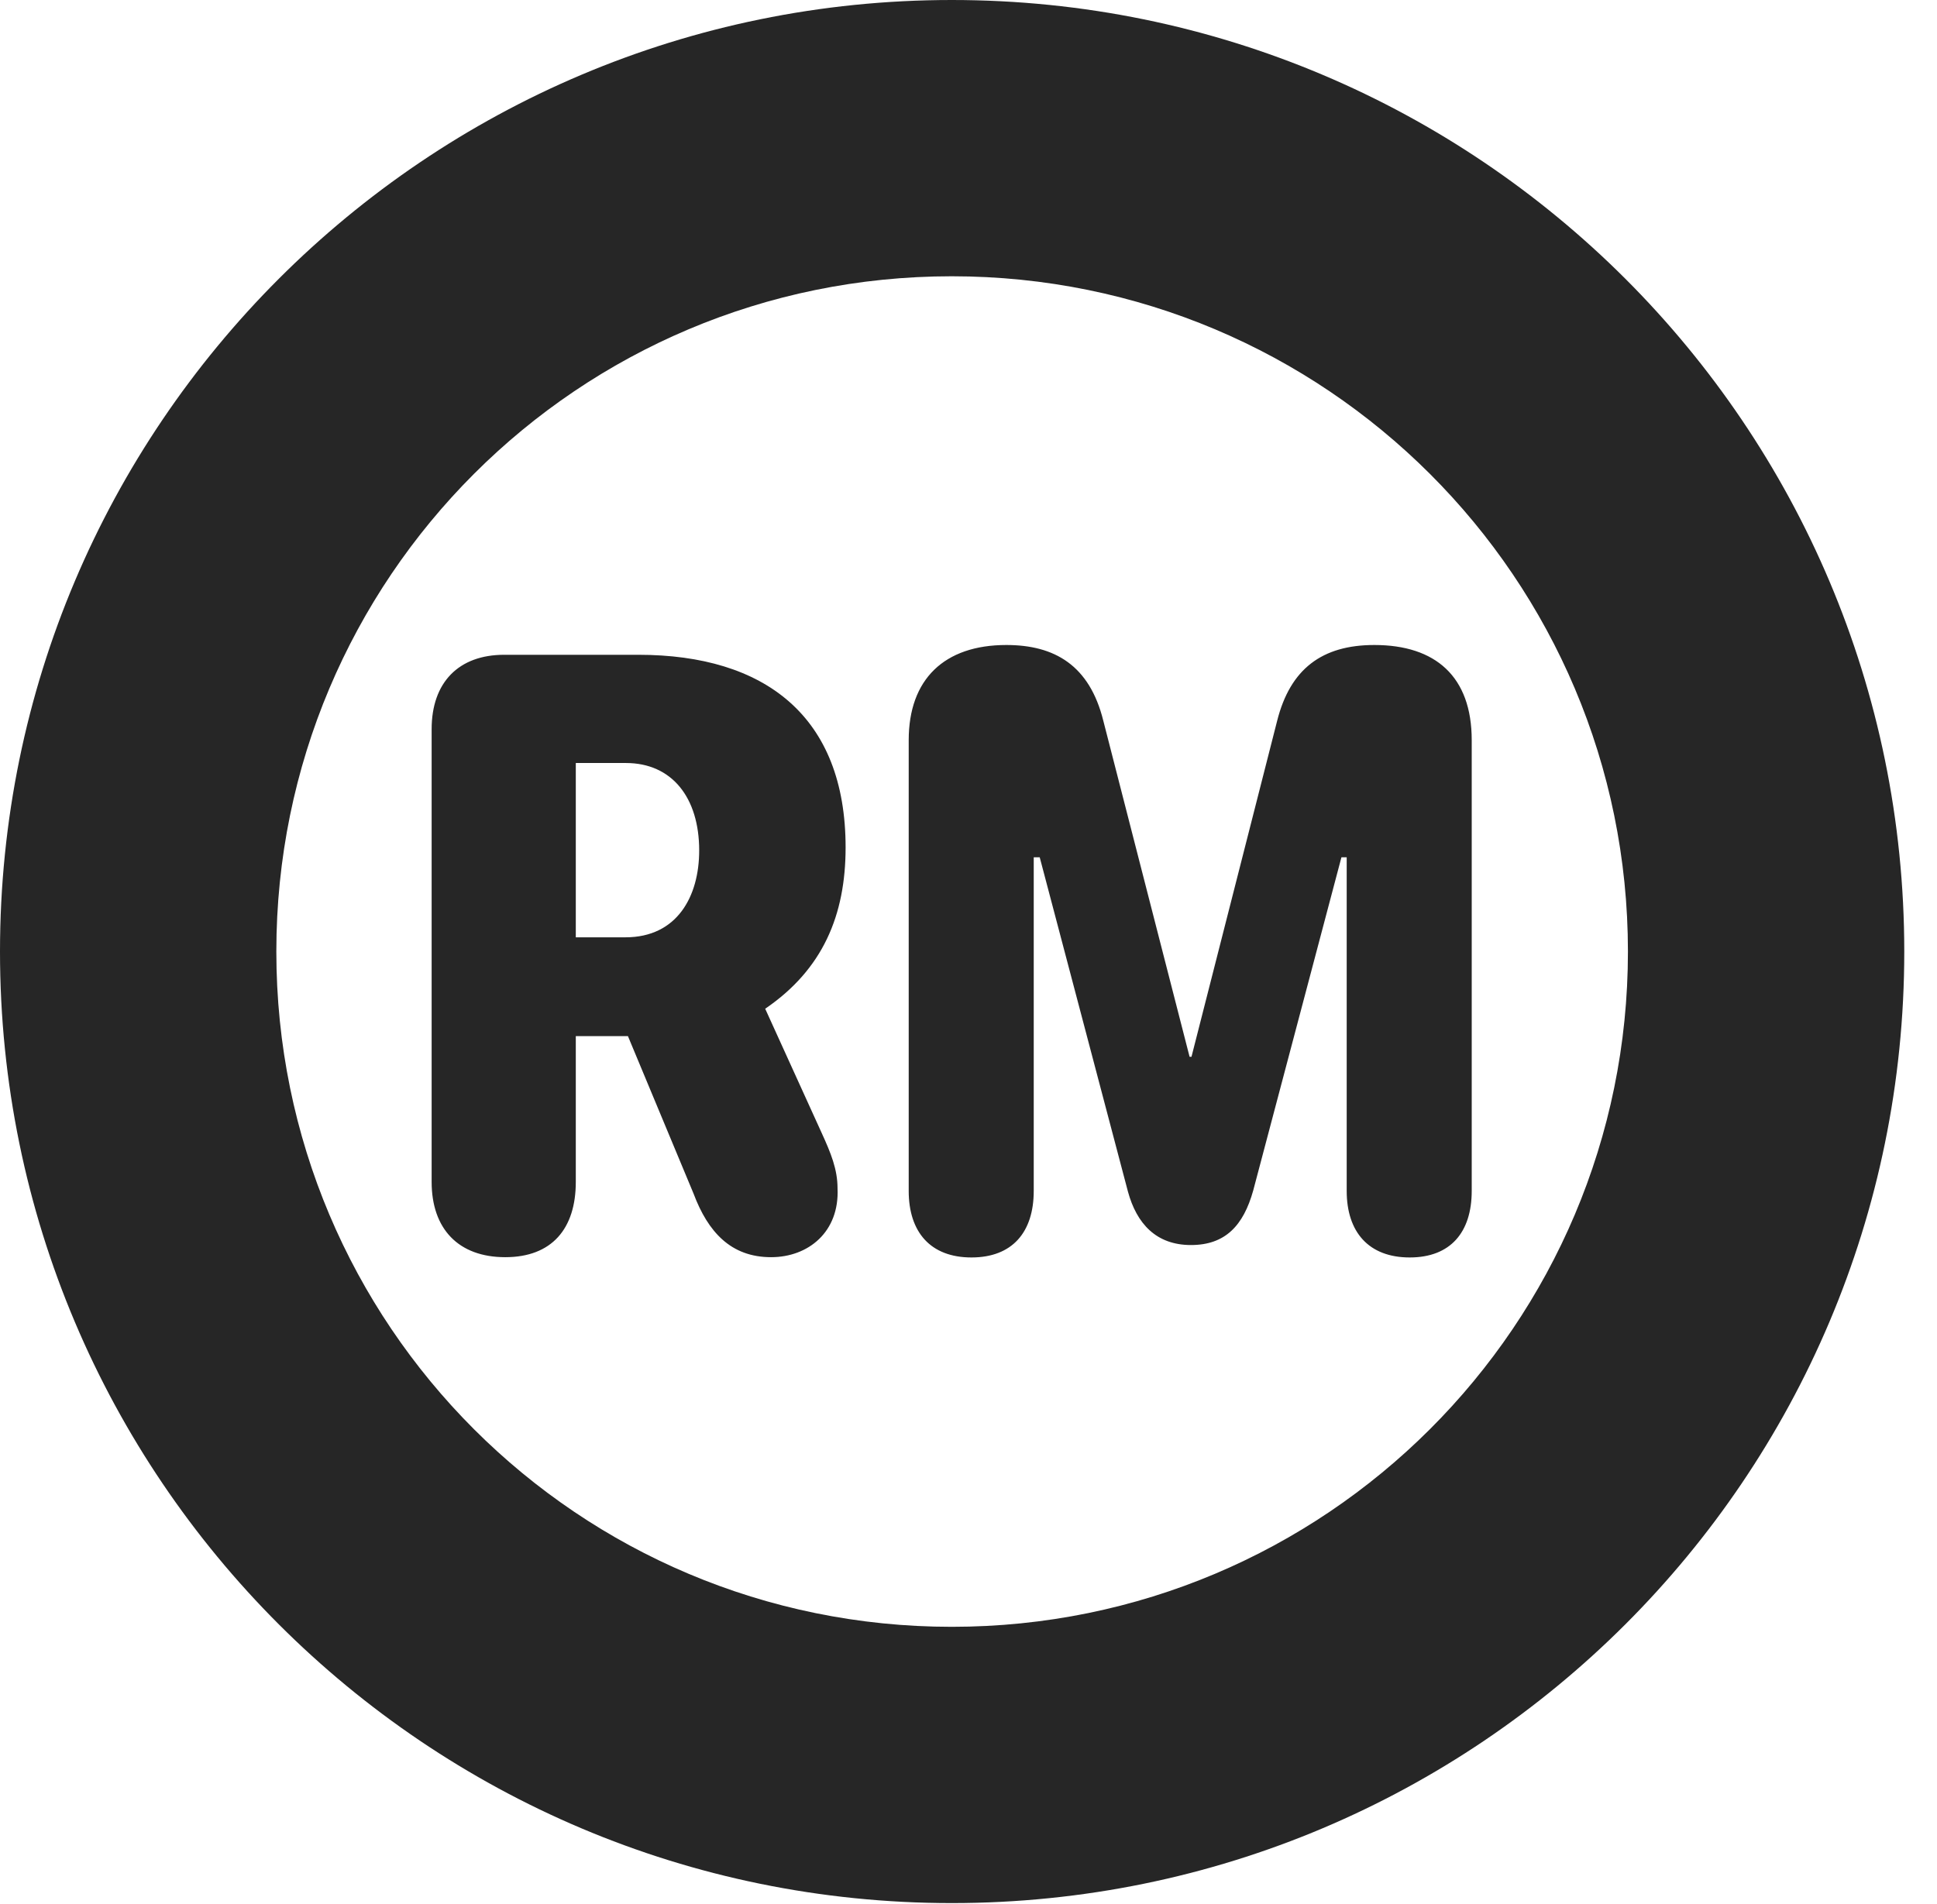 <?xml version="1.0" encoding="UTF-8"?>
<!--Generator: Apple Native CoreSVG 326-->
<!DOCTYPE svg PUBLIC "-//W3C//DTD SVG 1.1//EN" "http://www.w3.org/Graphics/SVG/1.1/DTD/svg11.dtd">
<svg version="1.1" xmlns="http://www.w3.org/2000/svg" xmlns:xlink="http://www.w3.org/1999/xlink"
       viewBox="0 0 21.365 21.006">
       <g>
              <rect height="21.006" opacity="0" width="21.365" x="0" y="0" />
              <path d="M10.498 20.996C16.302 20.996 21.004 16.295 21.004 10.498C21.004 4.702 16.302 0 10.498 0C4.702 0 0 4.702 0 10.498C0 16.295 4.702 20.996 10.498 20.996ZM10.498 17.948C6.378 17.948 3.048 14.618 3.048 10.498C3.048 6.378 6.378 3.048 10.498 3.048C14.618 3.048 17.956 6.378 17.956 10.498C17.956 14.618 14.618 17.948 10.498 17.948Z"
                     fill="currentColor" fill-opacity="0.85" />
              <path d="M5.573 13.87C6.087 13.87 6.351 13.556 6.351 13.04L6.351 11.431L6.926 11.431L7.65 13.169C7.809 13.592 8.062 13.87 8.505 13.87C8.916 13.87 9.26 13.591 9.238 13.111C9.238 12.9 9.164 12.72 9.061 12.495L8.44 11.129C9.076 10.695 9.327 10.097 9.327 9.349C9.327 7.903 8.438 7.224 7.041 7.224L5.561 7.224C5.058 7.224 4.761 7.53 4.761 8.044L4.761 13.04C4.761 13.556 5.055 13.87 5.573 13.87ZM6.351 10.341L6.351 8.418L6.904 8.418C7.41 8.418 7.712 8.798 7.712 9.383C7.712 9.889 7.469 10.341 6.899 10.341ZM10.715 13.873C11.167 13.873 11.402 13.593 11.402 13.139L11.402 9.458L11.468 9.458L12.441 13.146C12.537 13.499 12.752 13.736 13.136 13.736C13.515 13.736 13.715 13.521 13.823 13.134L14.796 9.458L14.854 9.458L14.854 13.139C14.854 13.593 15.097 13.873 15.549 13.873C16.001 13.873 16.233 13.593 16.233 13.139L16.233 8.166C16.233 7.464 15.834 7.116 15.159 7.116C14.584 7.116 14.232 7.378 14.087 7.952L13.142 11.659L13.121 11.659L12.169 7.95C12.017 7.34 11.632 7.116 11.1 7.116C10.415 7.116 10.023 7.494 10.023 8.166L10.023 13.139C10.023 13.593 10.263 13.873 10.715 13.873Z"
                     fill="currentColor" fill-opacity="0.85" />
       </g>
</svg>